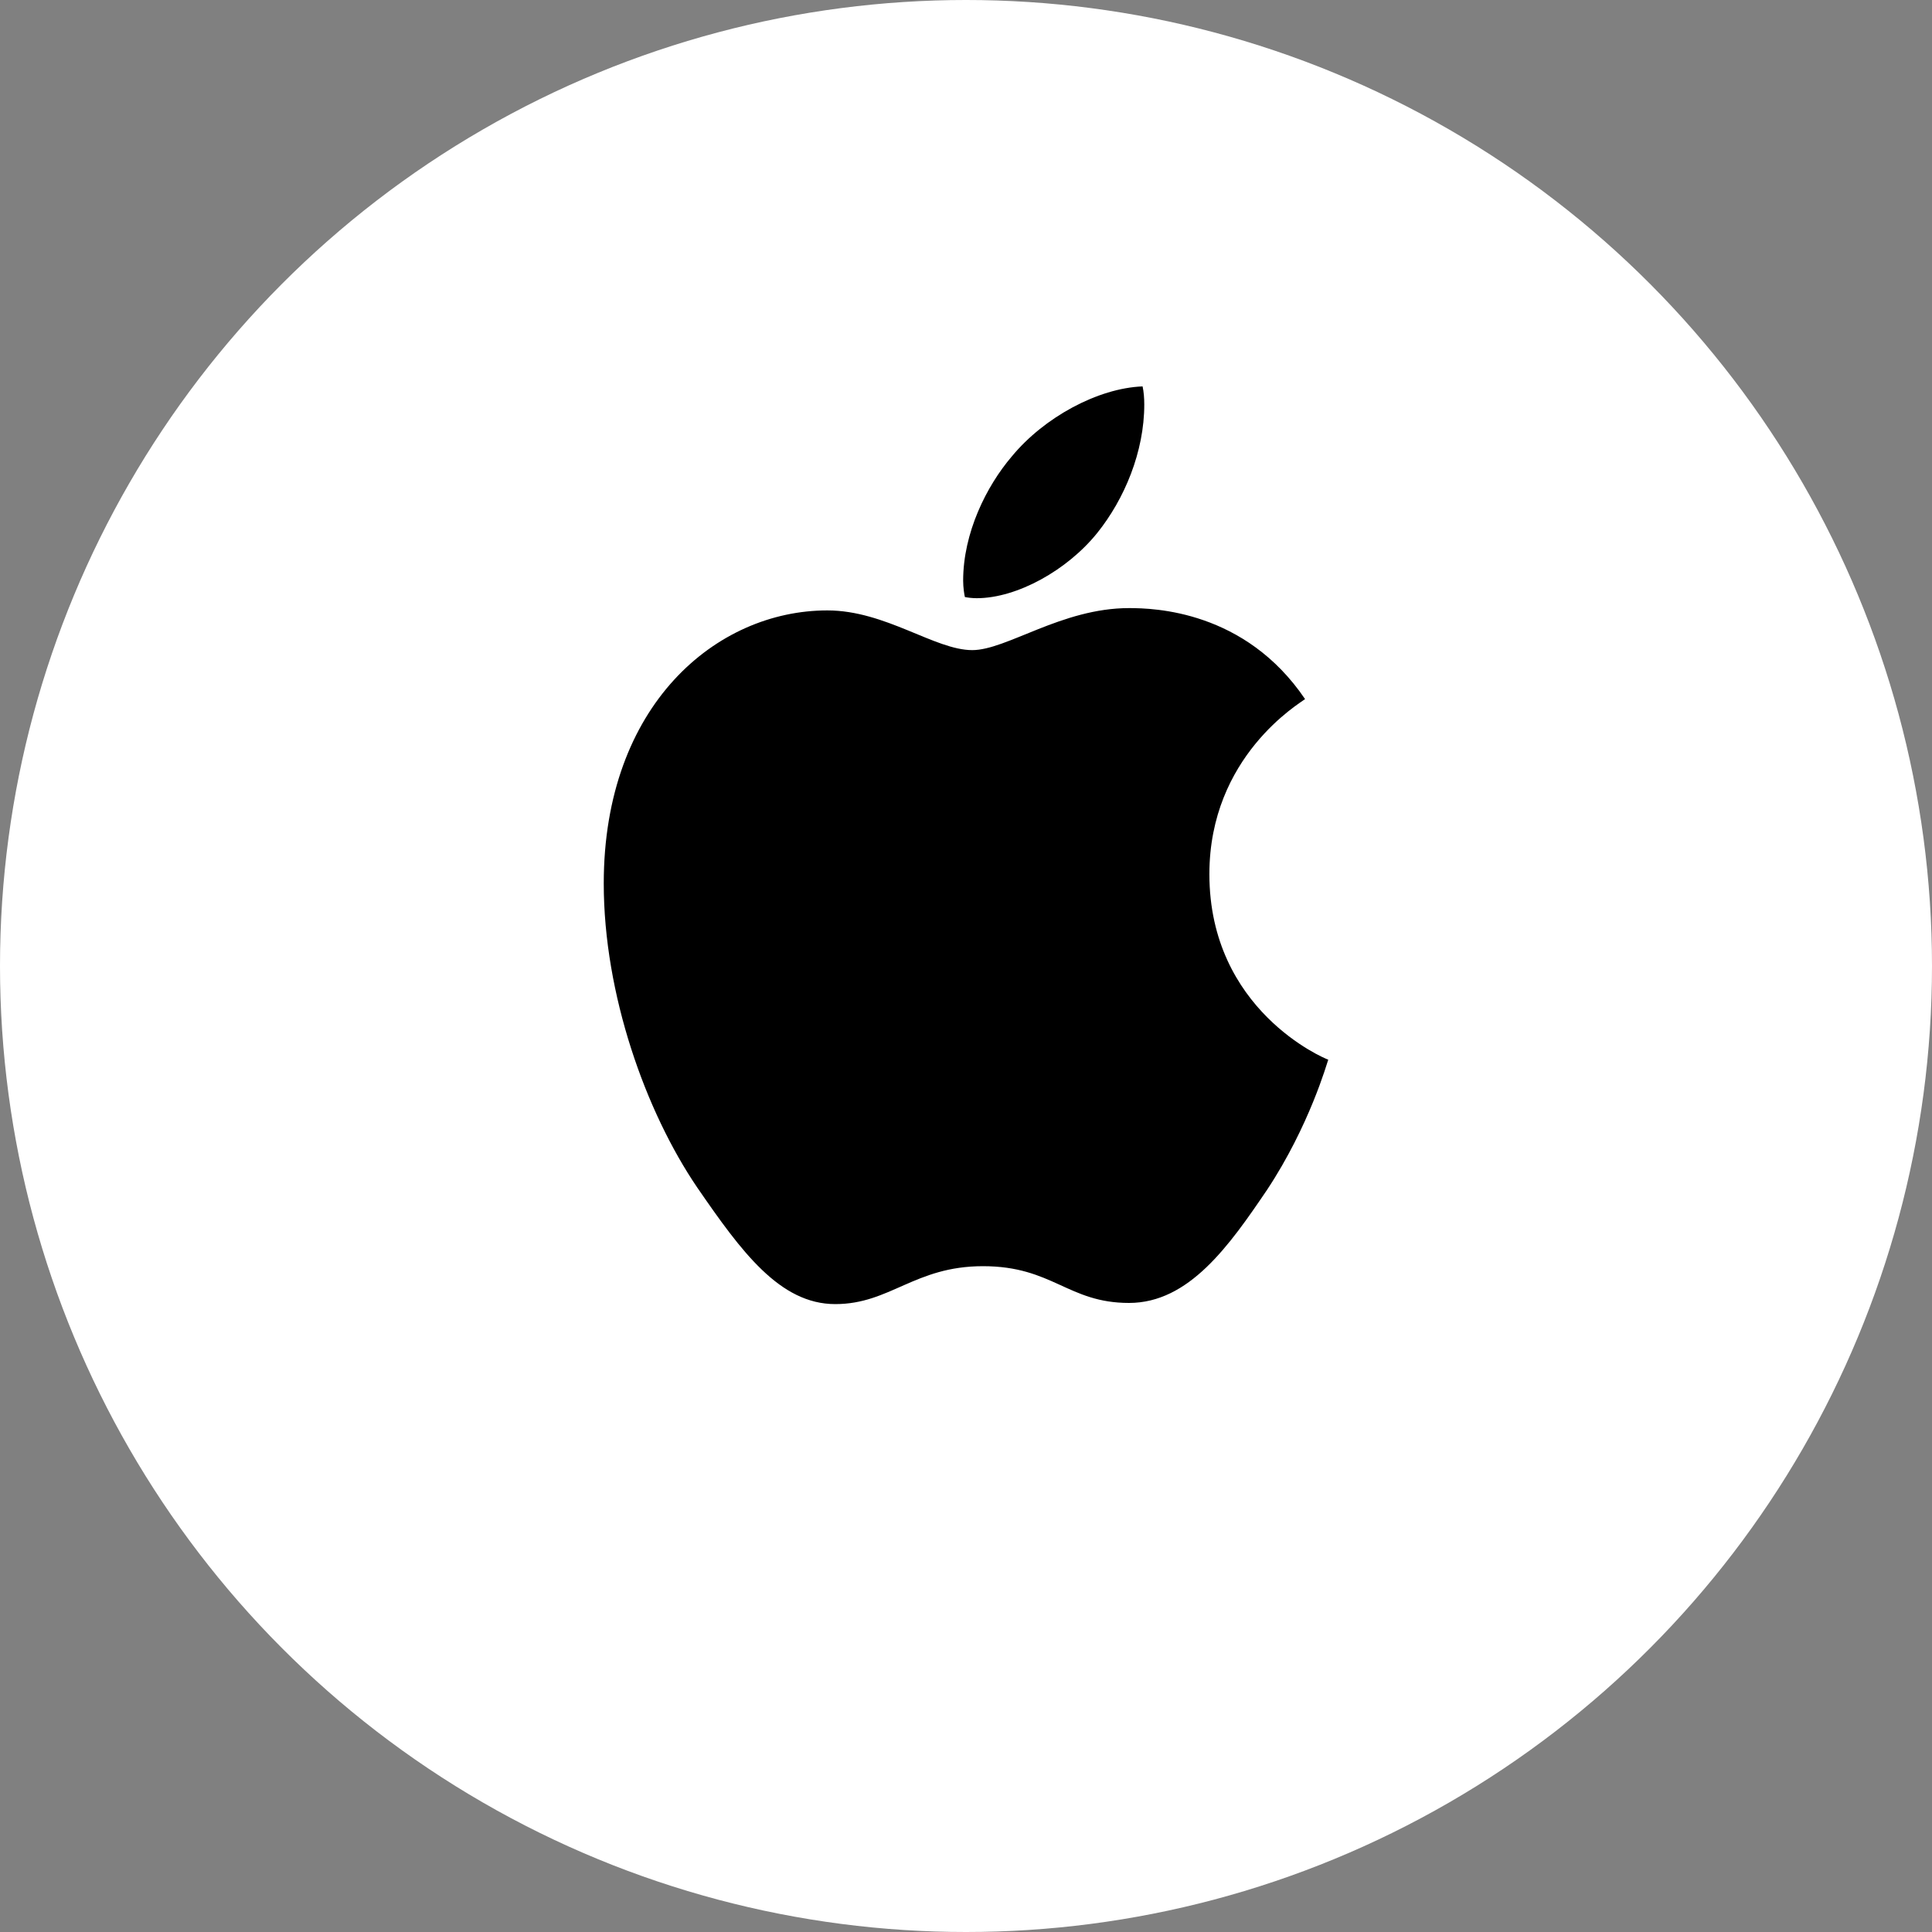 <svg width="40" height="40" viewBox="0 0 40 40" fill="none" xmlns="http://www.w3.org/2000/svg">
<rect x="0" y="0" width="40" height="40" fill="#808080" stroke="none"/>
<circle cx="20" cy="20" r="20" fill="white"/>
<path d="M20.223 12.385C21.055 12.385 22.098 11.805 22.719 11.032C23.281 10.331 23.691 9.353 23.691 8.374C23.691 8.242 23.68 8.109 23.656 8C22.73 8.036 21.617 8.64 20.949 9.449C20.422 10.066 19.941 11.032 19.941 12.022C19.941 12.167 19.965 12.312 19.977 12.361C20.035 12.373 20.129 12.385 20.223 12.385ZM17.293 27C18.43 27 18.934 26.215 20.352 26.215C21.793 26.215 22.109 26.976 23.375 26.976C24.617 26.976 25.449 25.792 26.234 24.633C27.113 23.304 27.477 21.999 27.5 21.939C27.418 21.915 25.039 20.912 25.039 18.098C25.039 15.658 26.914 14.559 27.02 14.474C25.777 12.638 23.891 12.59 23.375 12.59C21.98 12.59 20.844 13.46 20.129 13.46C19.355 13.46 18.336 12.638 17.129 12.638C14.832 12.638 12.5 14.595 12.5 18.291C12.5 20.586 13.367 23.014 14.434 24.584C15.348 25.913 16.145 27 17.293 27Z" fill="black"/>
</svg>
